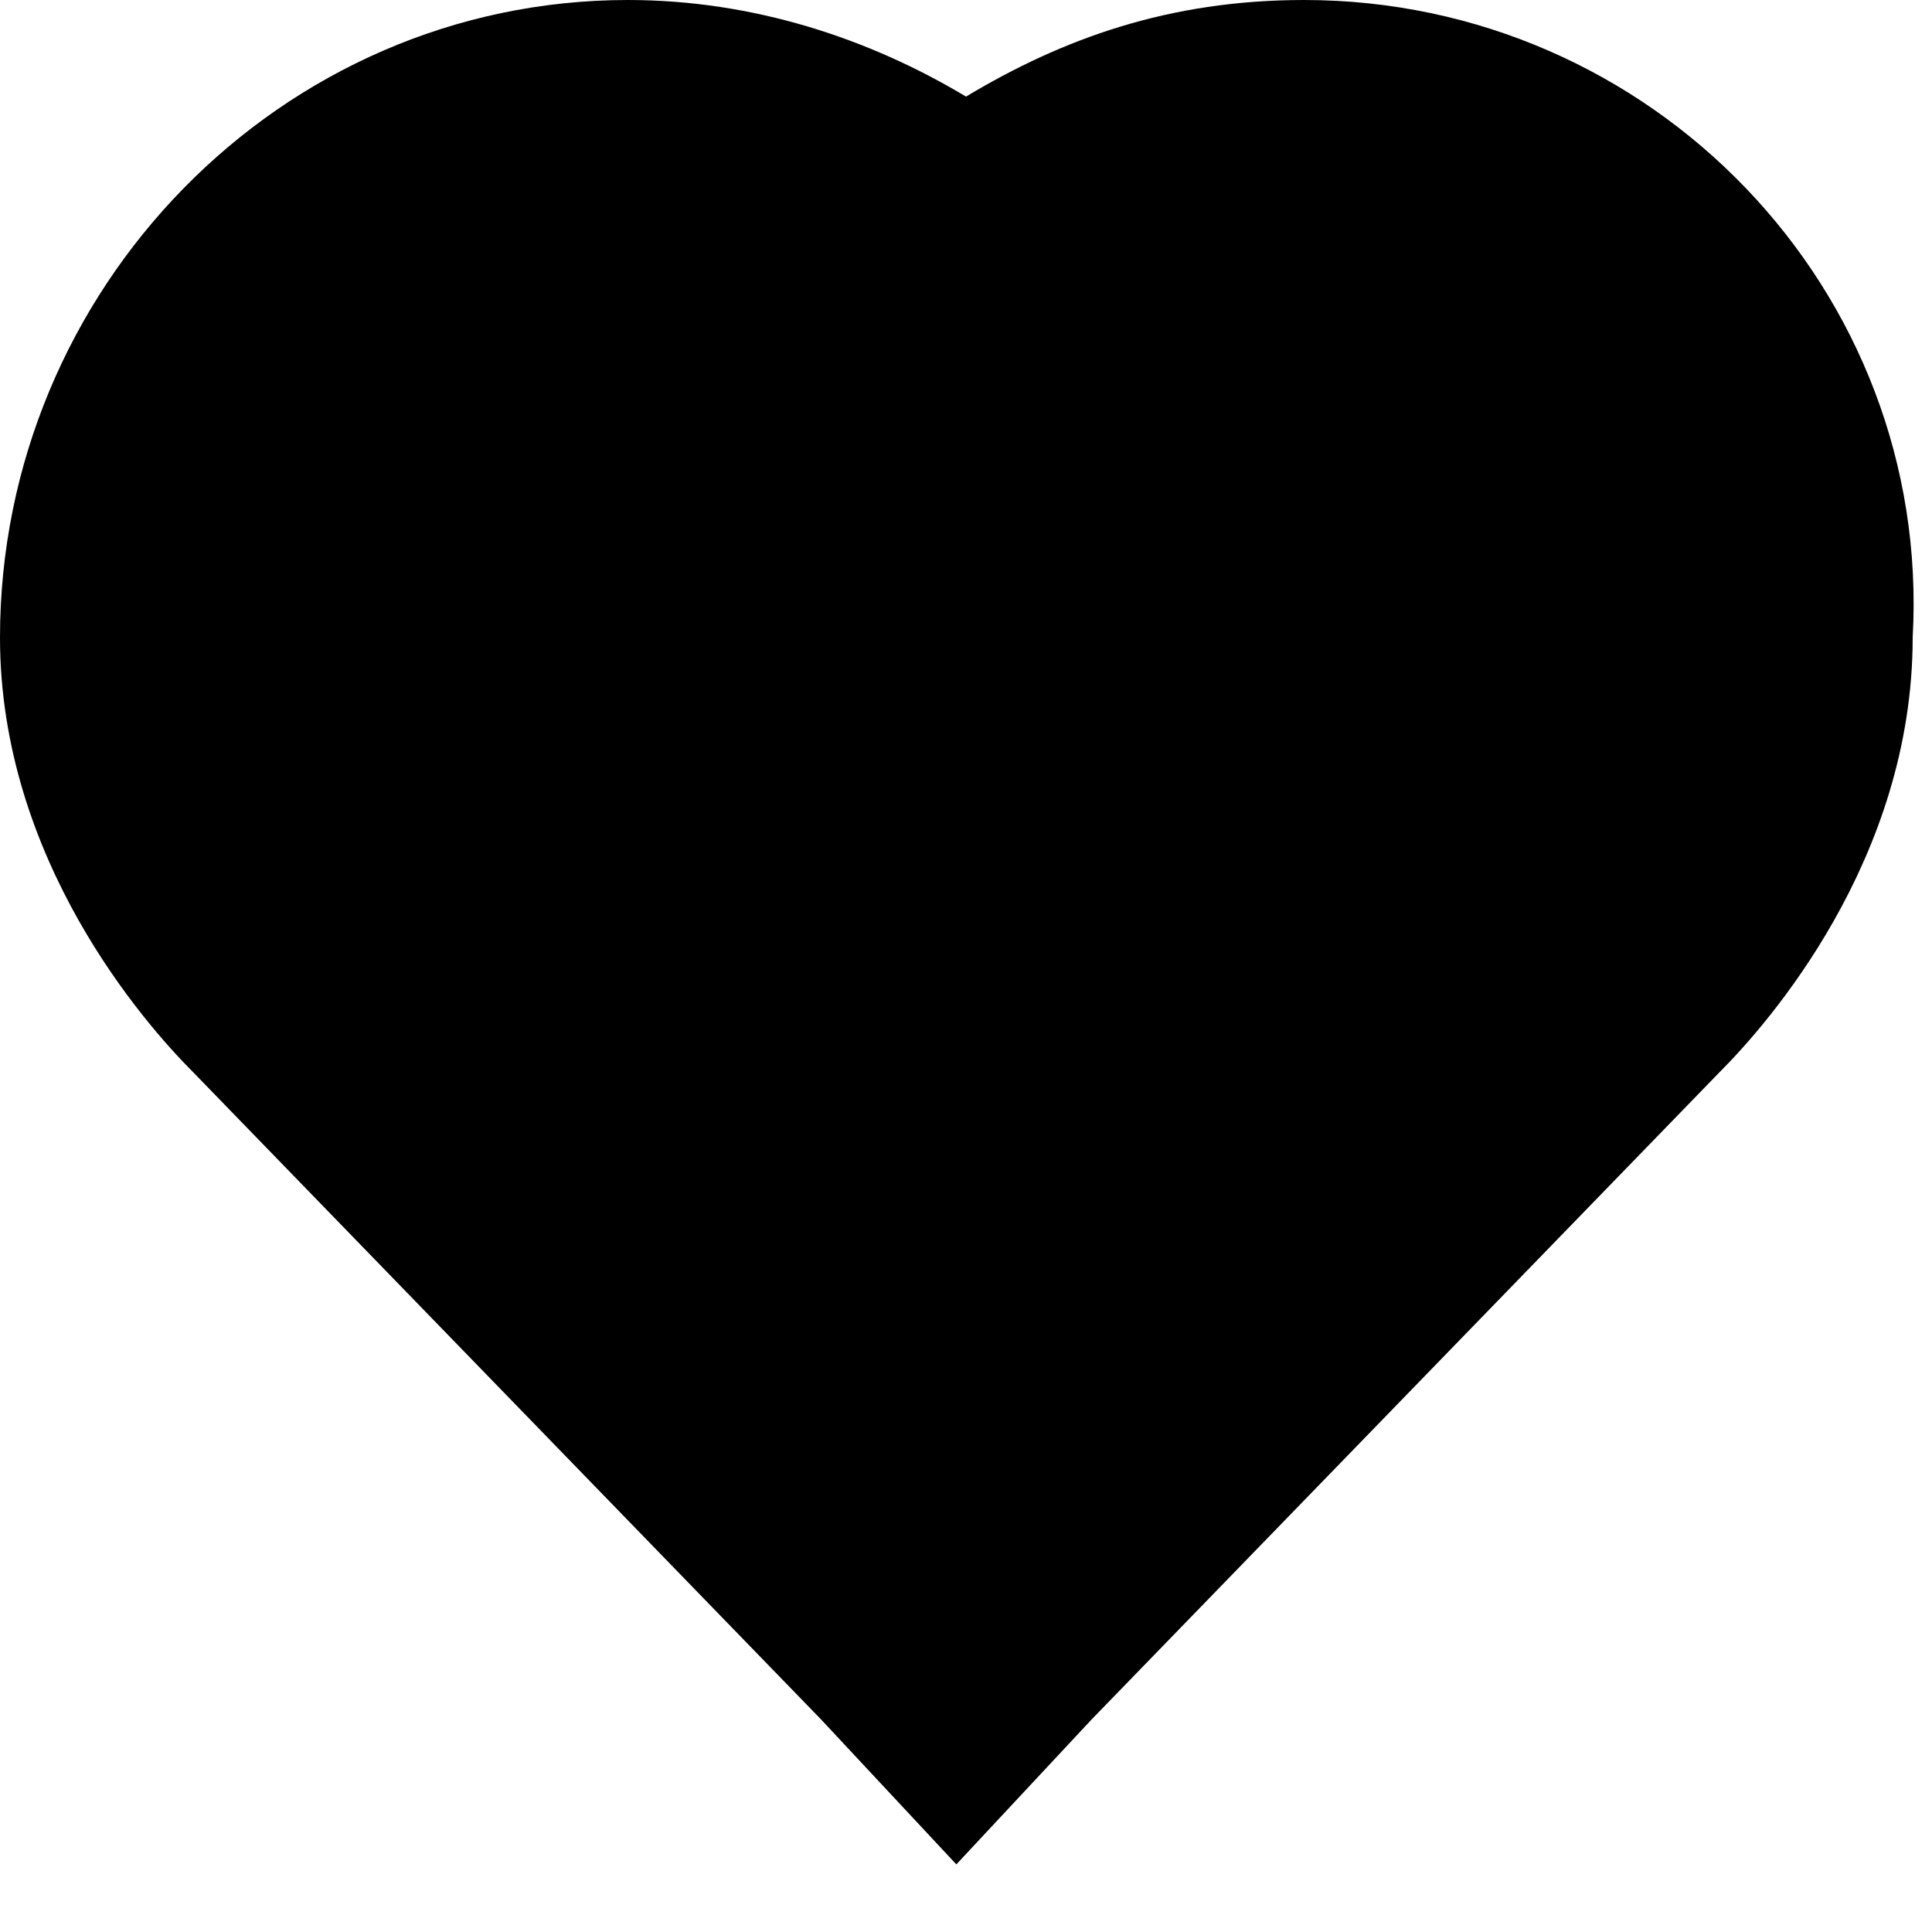<?xml version="1.0" encoding="utf-8"?>
<!-- Generator: Adobe Illustrator 19.1.1, SVG Export Plug-In . SVG Version: 6.00 Build 0)  -->
<svg version="1.1" id="IOS_copy" xmlns="http://www.w3.org/2000/svg" xmlns:xlink="http://www.w3.org/1999/xlink" x="0px" y="0px"
	 viewBox="0 0 20 20" enable-background="new 0 0 20 20" xml:space="preserve">
<g>
	<path d="M13.5,0c-1.4,0-2.5,0.4-3.5,1C9,0.4,7.8,0,6.5,0C2.9,0,0,3,0,6.6c0,2.3,1.5,4,2,4.5l6.5,6.7l1.4,1.5l1.4-1.5l6.5-6.7
		c0.5-0.5,2-2.2,2-4.5C20,3,17.1,0,13.5,0z"/>
</g>
</svg>
